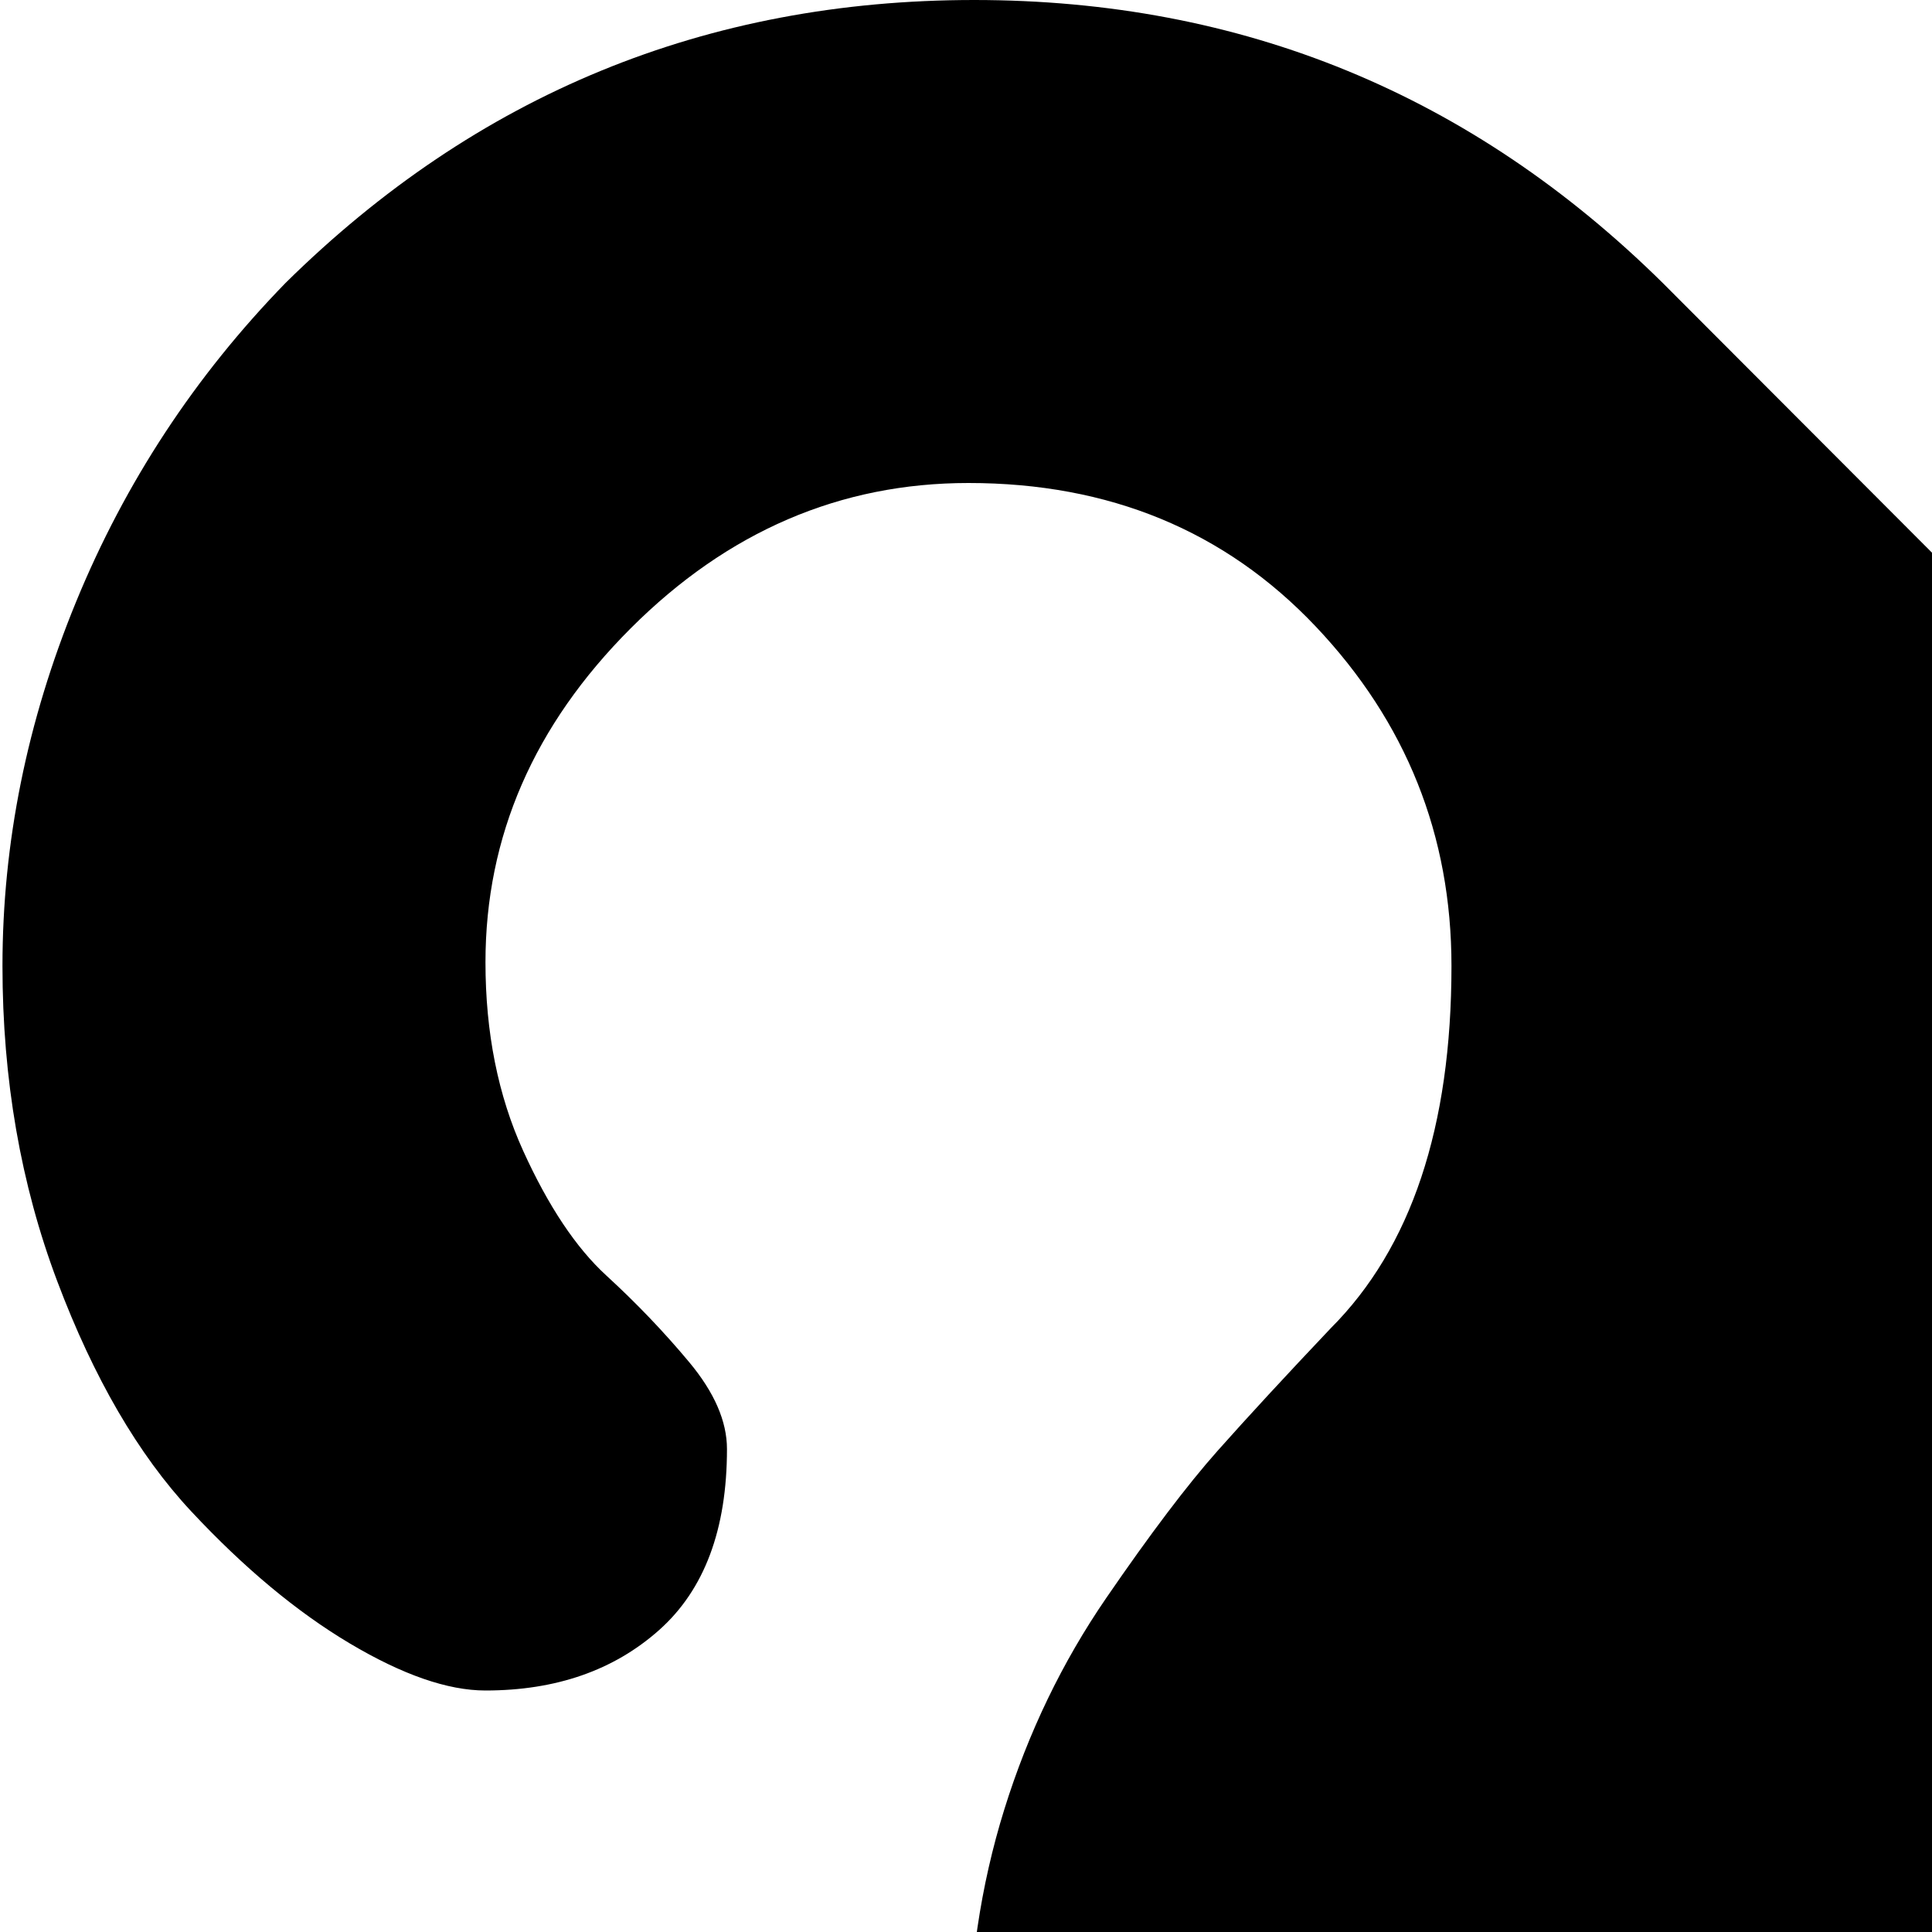<svg xmlns="http://www.w3.org/2000/svg" version="1.1" viewBox="0 0 512 512" fill="currentColor"><path fill="currentColor" d="M1005.655 641q19 19 19 45.5t-19 45.5l-273 273q-19 19-45.5 19t-45.5-19l-292-292q-93-92-93-169q0-34 9.5-64.5t27-56t29.5-39t30-32.5q32-32 32-96q0-52-36-90t-92-38q-51 0-89.5 38.5t-38.5 88.5q0 28 10 50t22 33t22 23t10 23q0 32-18 48t-46 16q-15 0-36-12.5t-42-35t-35.5-61T.655 256q0-49 19.5-96.5t55.5-84.5q76-75 182.5-75t182.5 75z"/></svg>